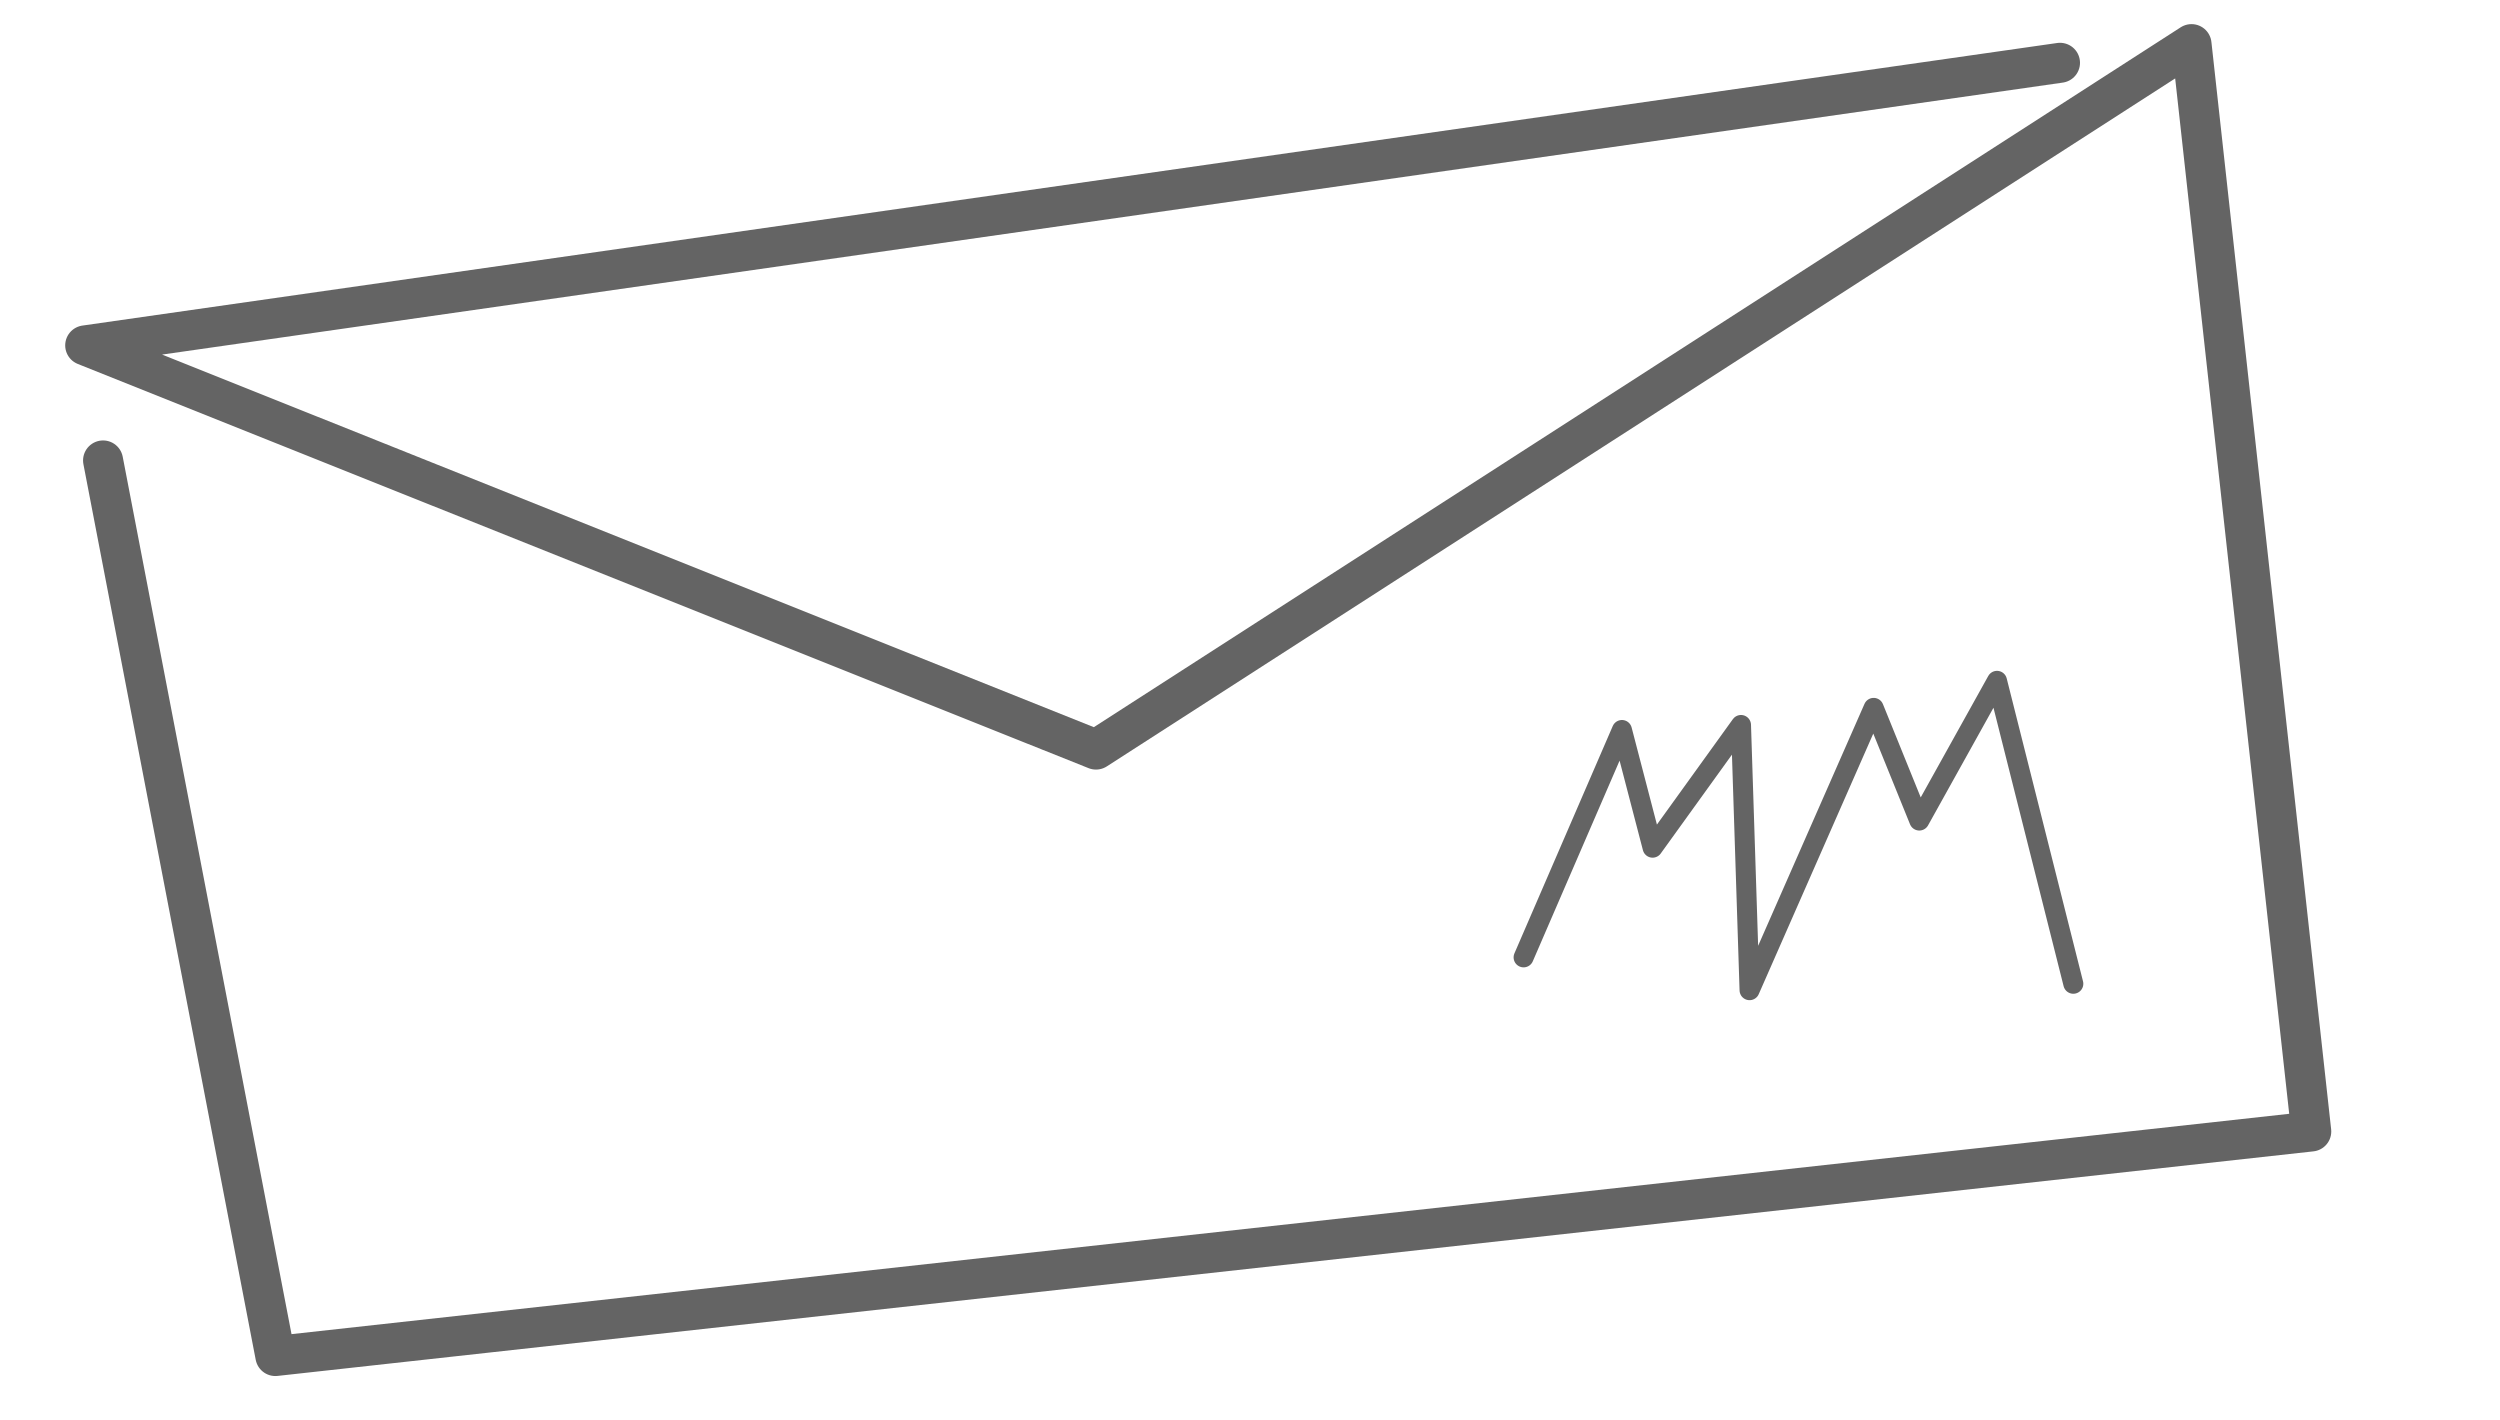 <?xml version="1.0" encoding="UTF-8" standalone="no"?>
<svg width="125px" height="71px" viewBox="0 0 125 71" version="1.1" xmlns="http://www.w3.org/2000/svg" xmlns:xlink="http://www.w3.org/1999/xlink" xmlns:sketch="http://www.bohemiancoding.com/sketch/ns">
    <!-- Generator: Sketch 3.0.4 (8053) - http://www.bohemiancoding.com/sketch -->
    <title>email</title>
    <desc>Created with Sketch.</desc>
    <defs></defs>
    <g id="Page-1" stroke="none" stroke-width="1" fill="none" fill-rule="evenodd" sketch:type="MSPage">
        <g id="email" sketch:type="MSArtboardGroup" stroke="#646464" stroke-linecap="round" stroke-linejoin="round">
            <path d="M5.153,23.022 L13.768,67.802 L115.563,56.574 L109.576,2.206 L54.799,37.479 L4.26,17.269 L103,3.14" id="Path-77" stroke-width="2" sketch:type="MSShapeGroup"></path>
            <path d="M76.18,47.868 L81.097,36.5 L82.63,42.384 L87.05,36.249 L87.478,49.509 L93.683,35.394 L95.965,41.027 L99.85,34.042 L103.666,49.188" id="Path-78" sketch:type="MSShapeGroup"></path>
        </g>
    </g>
</svg>